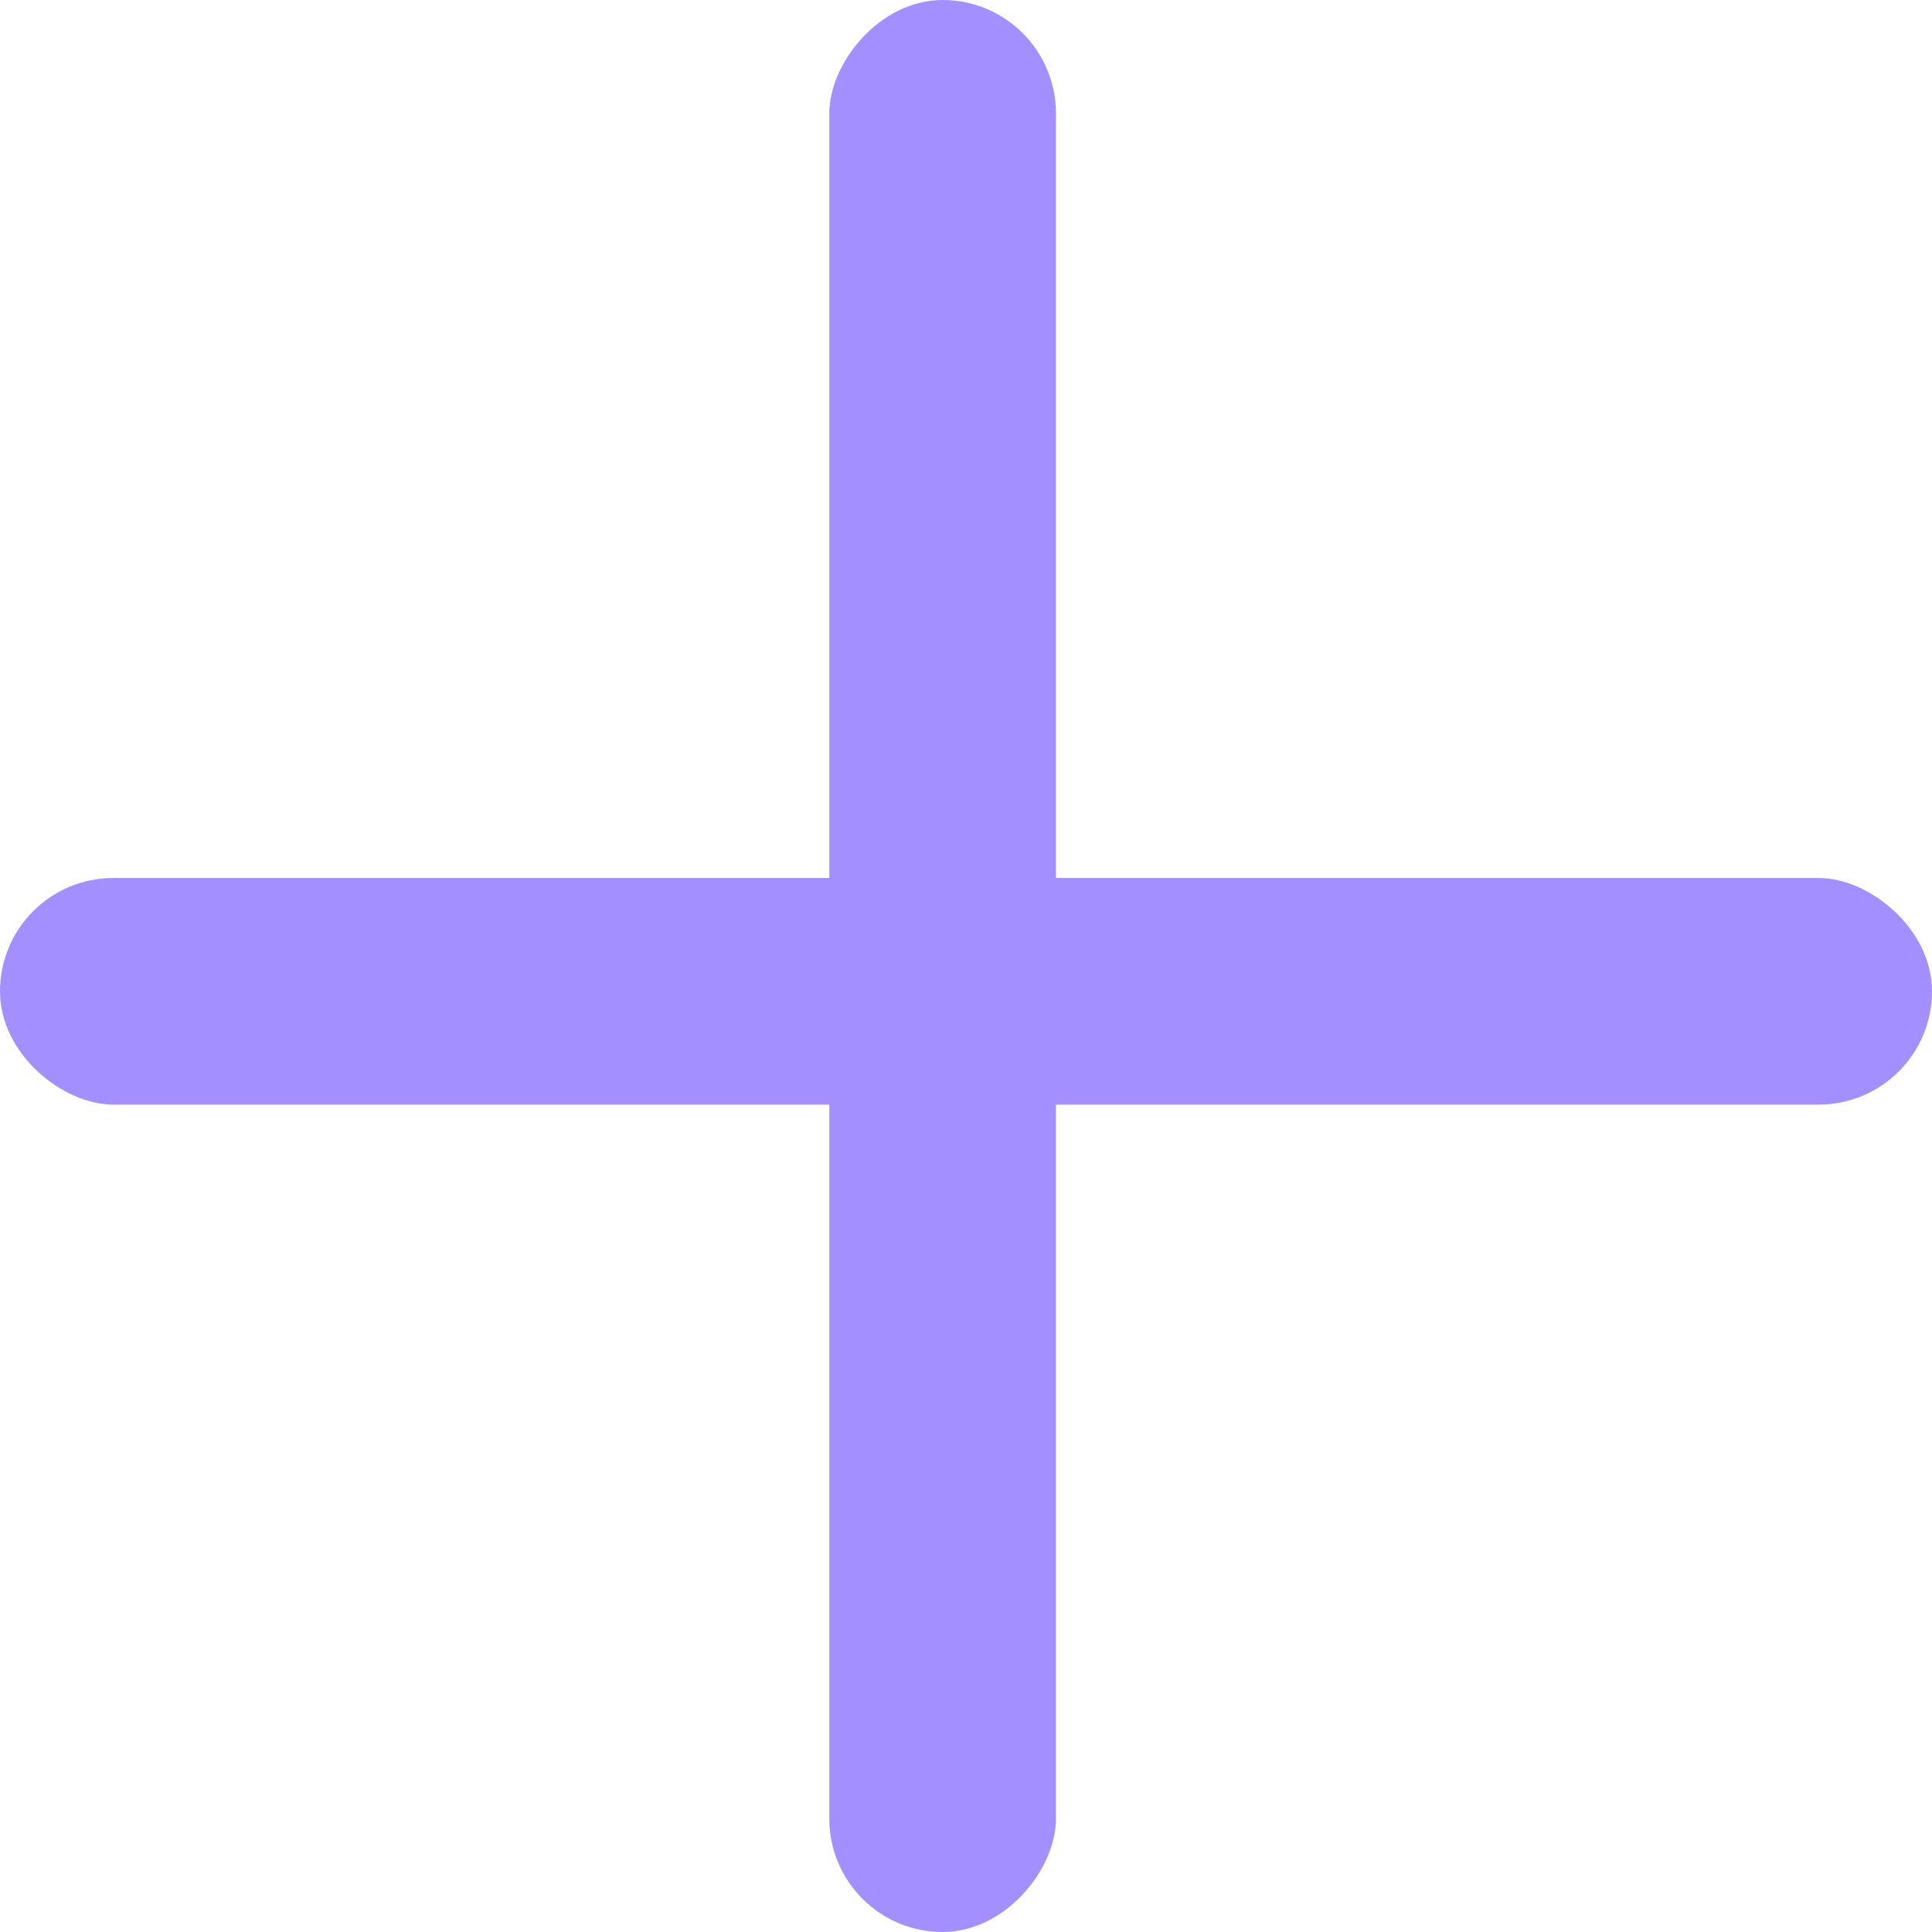 <svg width="16" height="16" viewBox="0 0 16 16" fill="none" xmlns="http://www.w3.org/2000/svg">
<rect width="1.877" height="16" rx="0.939" transform="matrix(-1 0 0 1 8.745 0)" fill="#A38FFD"/>
<rect width="1.877" height="16" rx="0.939" transform="matrix(8.42937e-08 -1 -1 -8.42937e-08 16 9.148)" fill="#A38FFD"/>
</svg>
